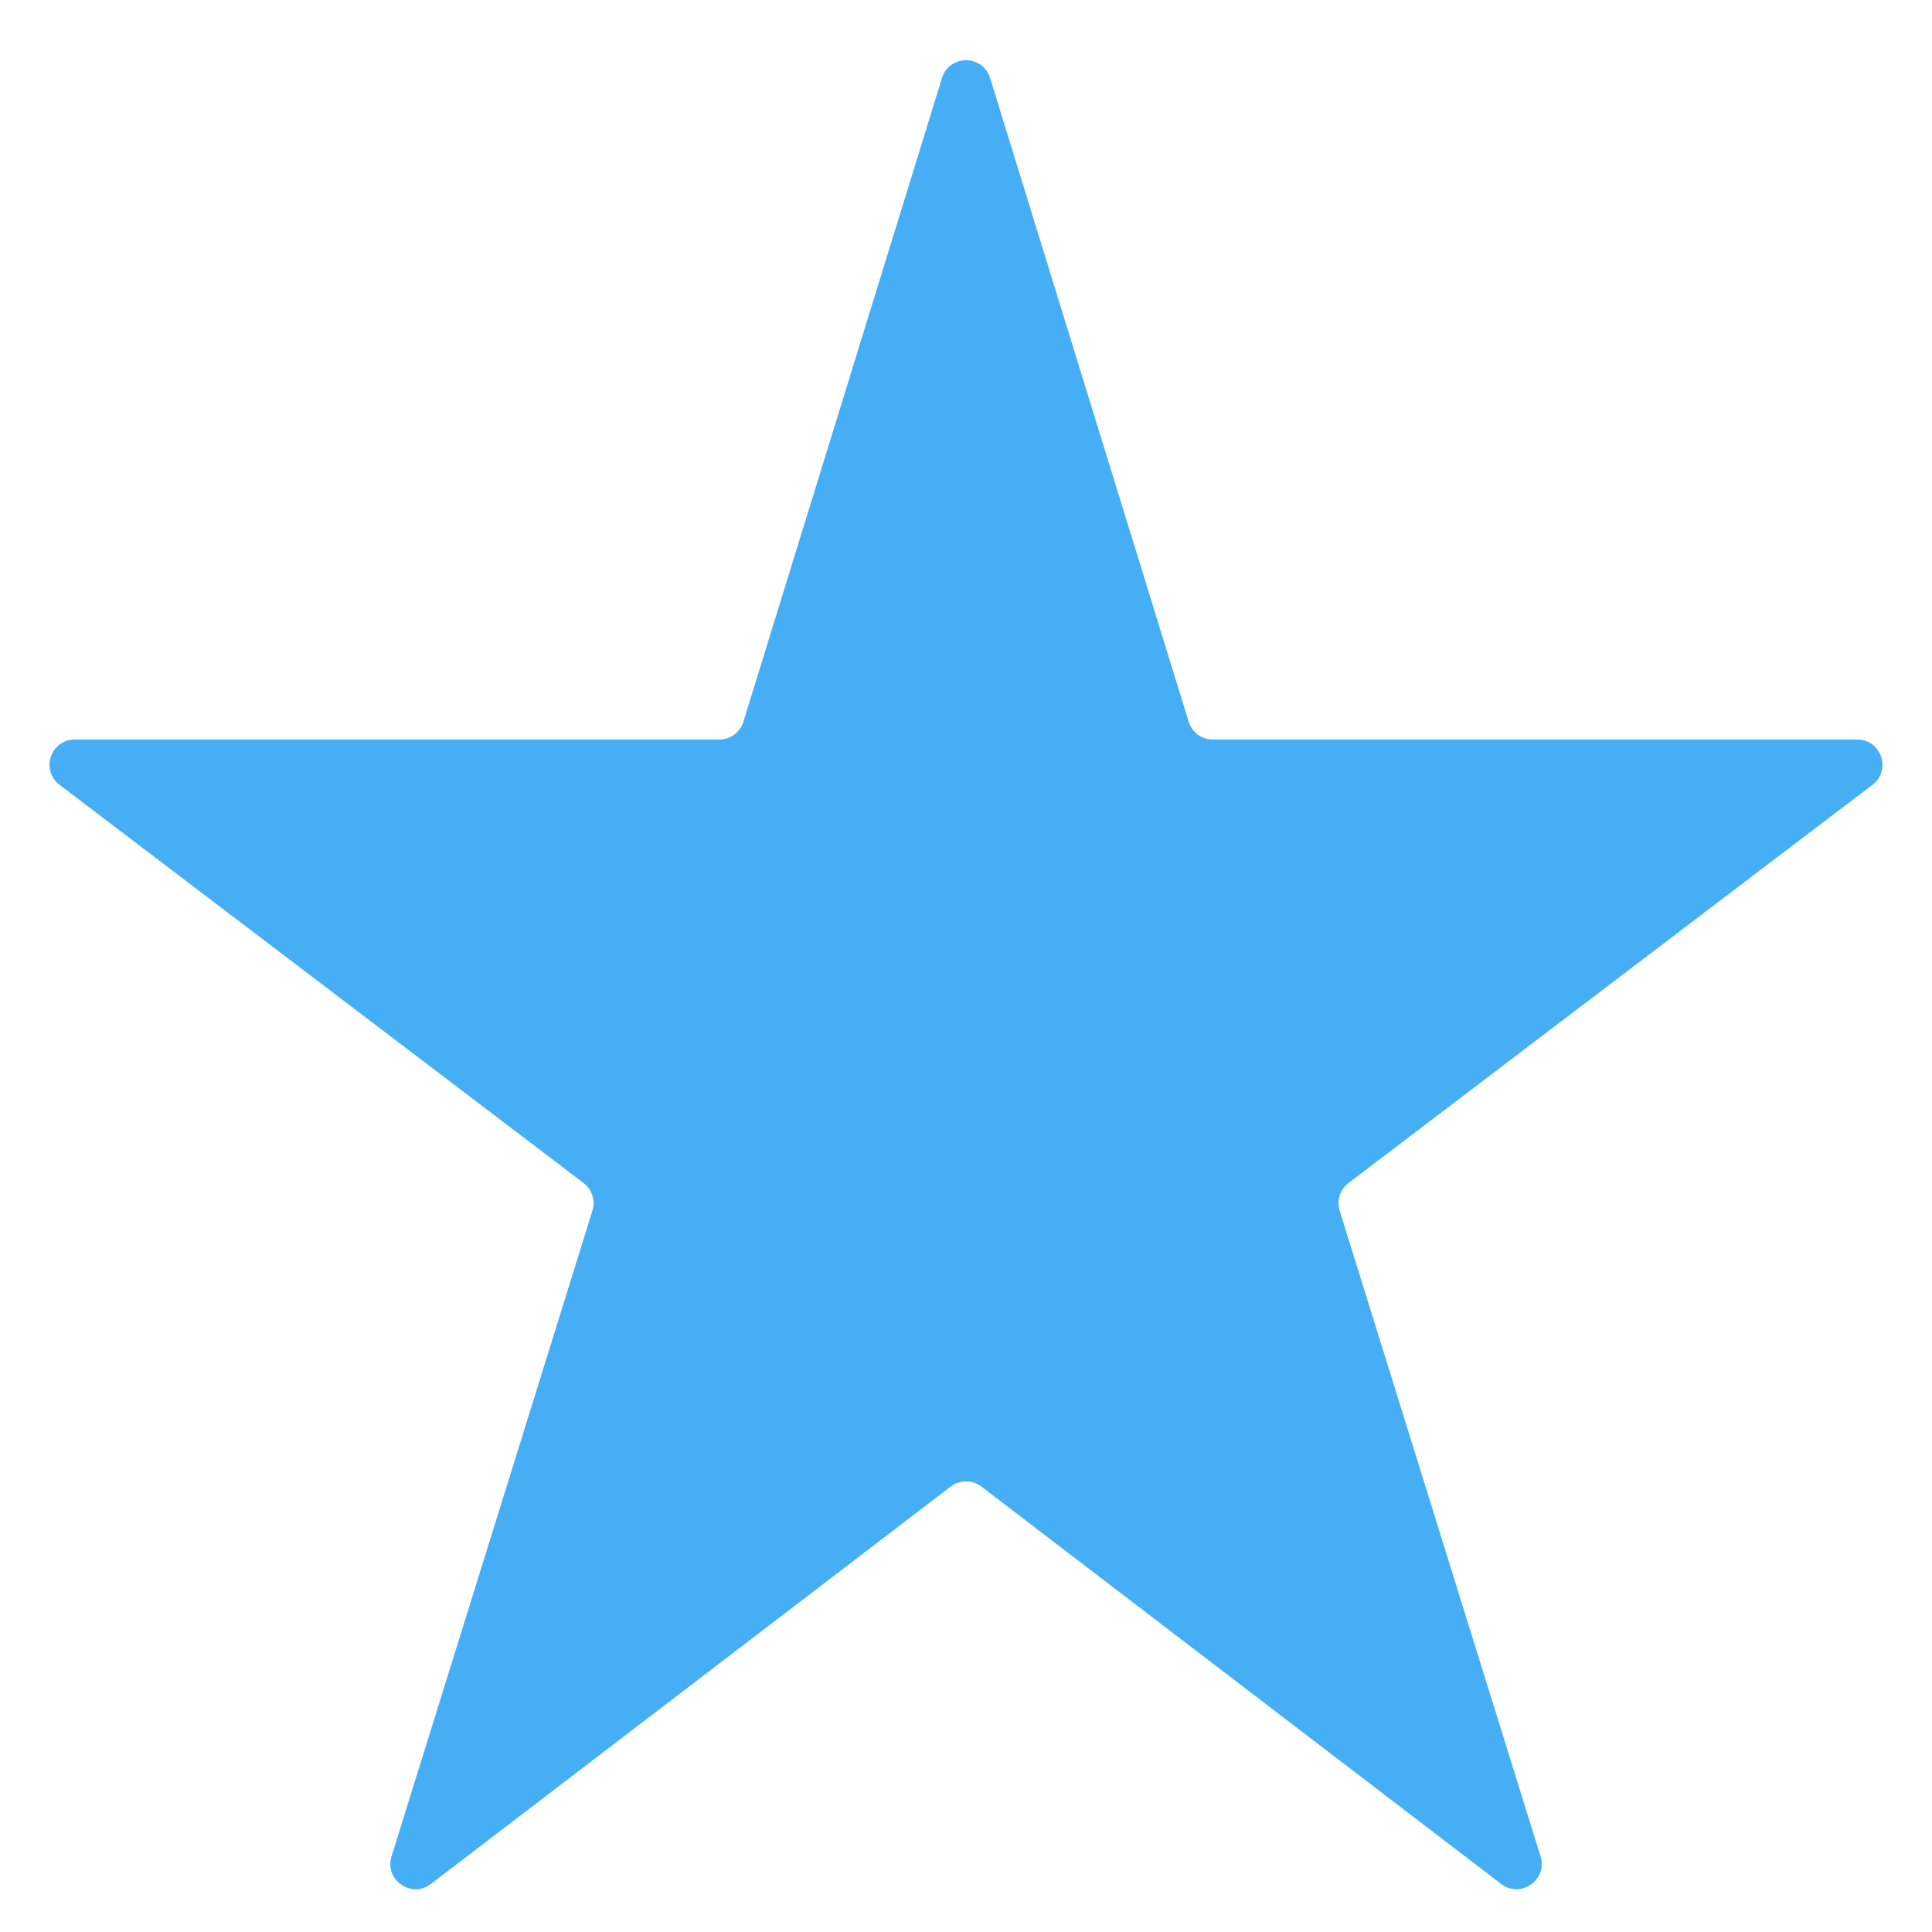 <svg width="23" height="23" viewBox="0 0 23 23" fill="none" xmlns="http://www.w3.org/2000/svg">
<path d="M18.34 22.1C18.426 22.38 18.103 22.605 17.871 22.428L11.683 17.697C11.575 17.615 11.426 17.615 11.318 17.697L5.13 22.428C4.898 22.605 4.575 22.38 4.661 22.1L7.053 14.412C7.09 14.291 7.048 14.16 6.948 14.084L0.709 9.343C0.48 9.169 0.603 8.804 0.891 8.804H8.563C8.695 8.804 8.811 8.718 8.85 8.592L11.214 0.929C11.301 0.647 11.7 0.647 11.787 0.929L14.151 8.592C14.19 8.718 14.306 8.804 14.438 8.804H22.11C22.397 8.804 22.52 9.169 22.291 9.343L16.053 14.084C15.953 14.16 15.911 14.291 15.948 14.412L18.34 22.1Z" fill="#45AEF5"/>
</svg>
